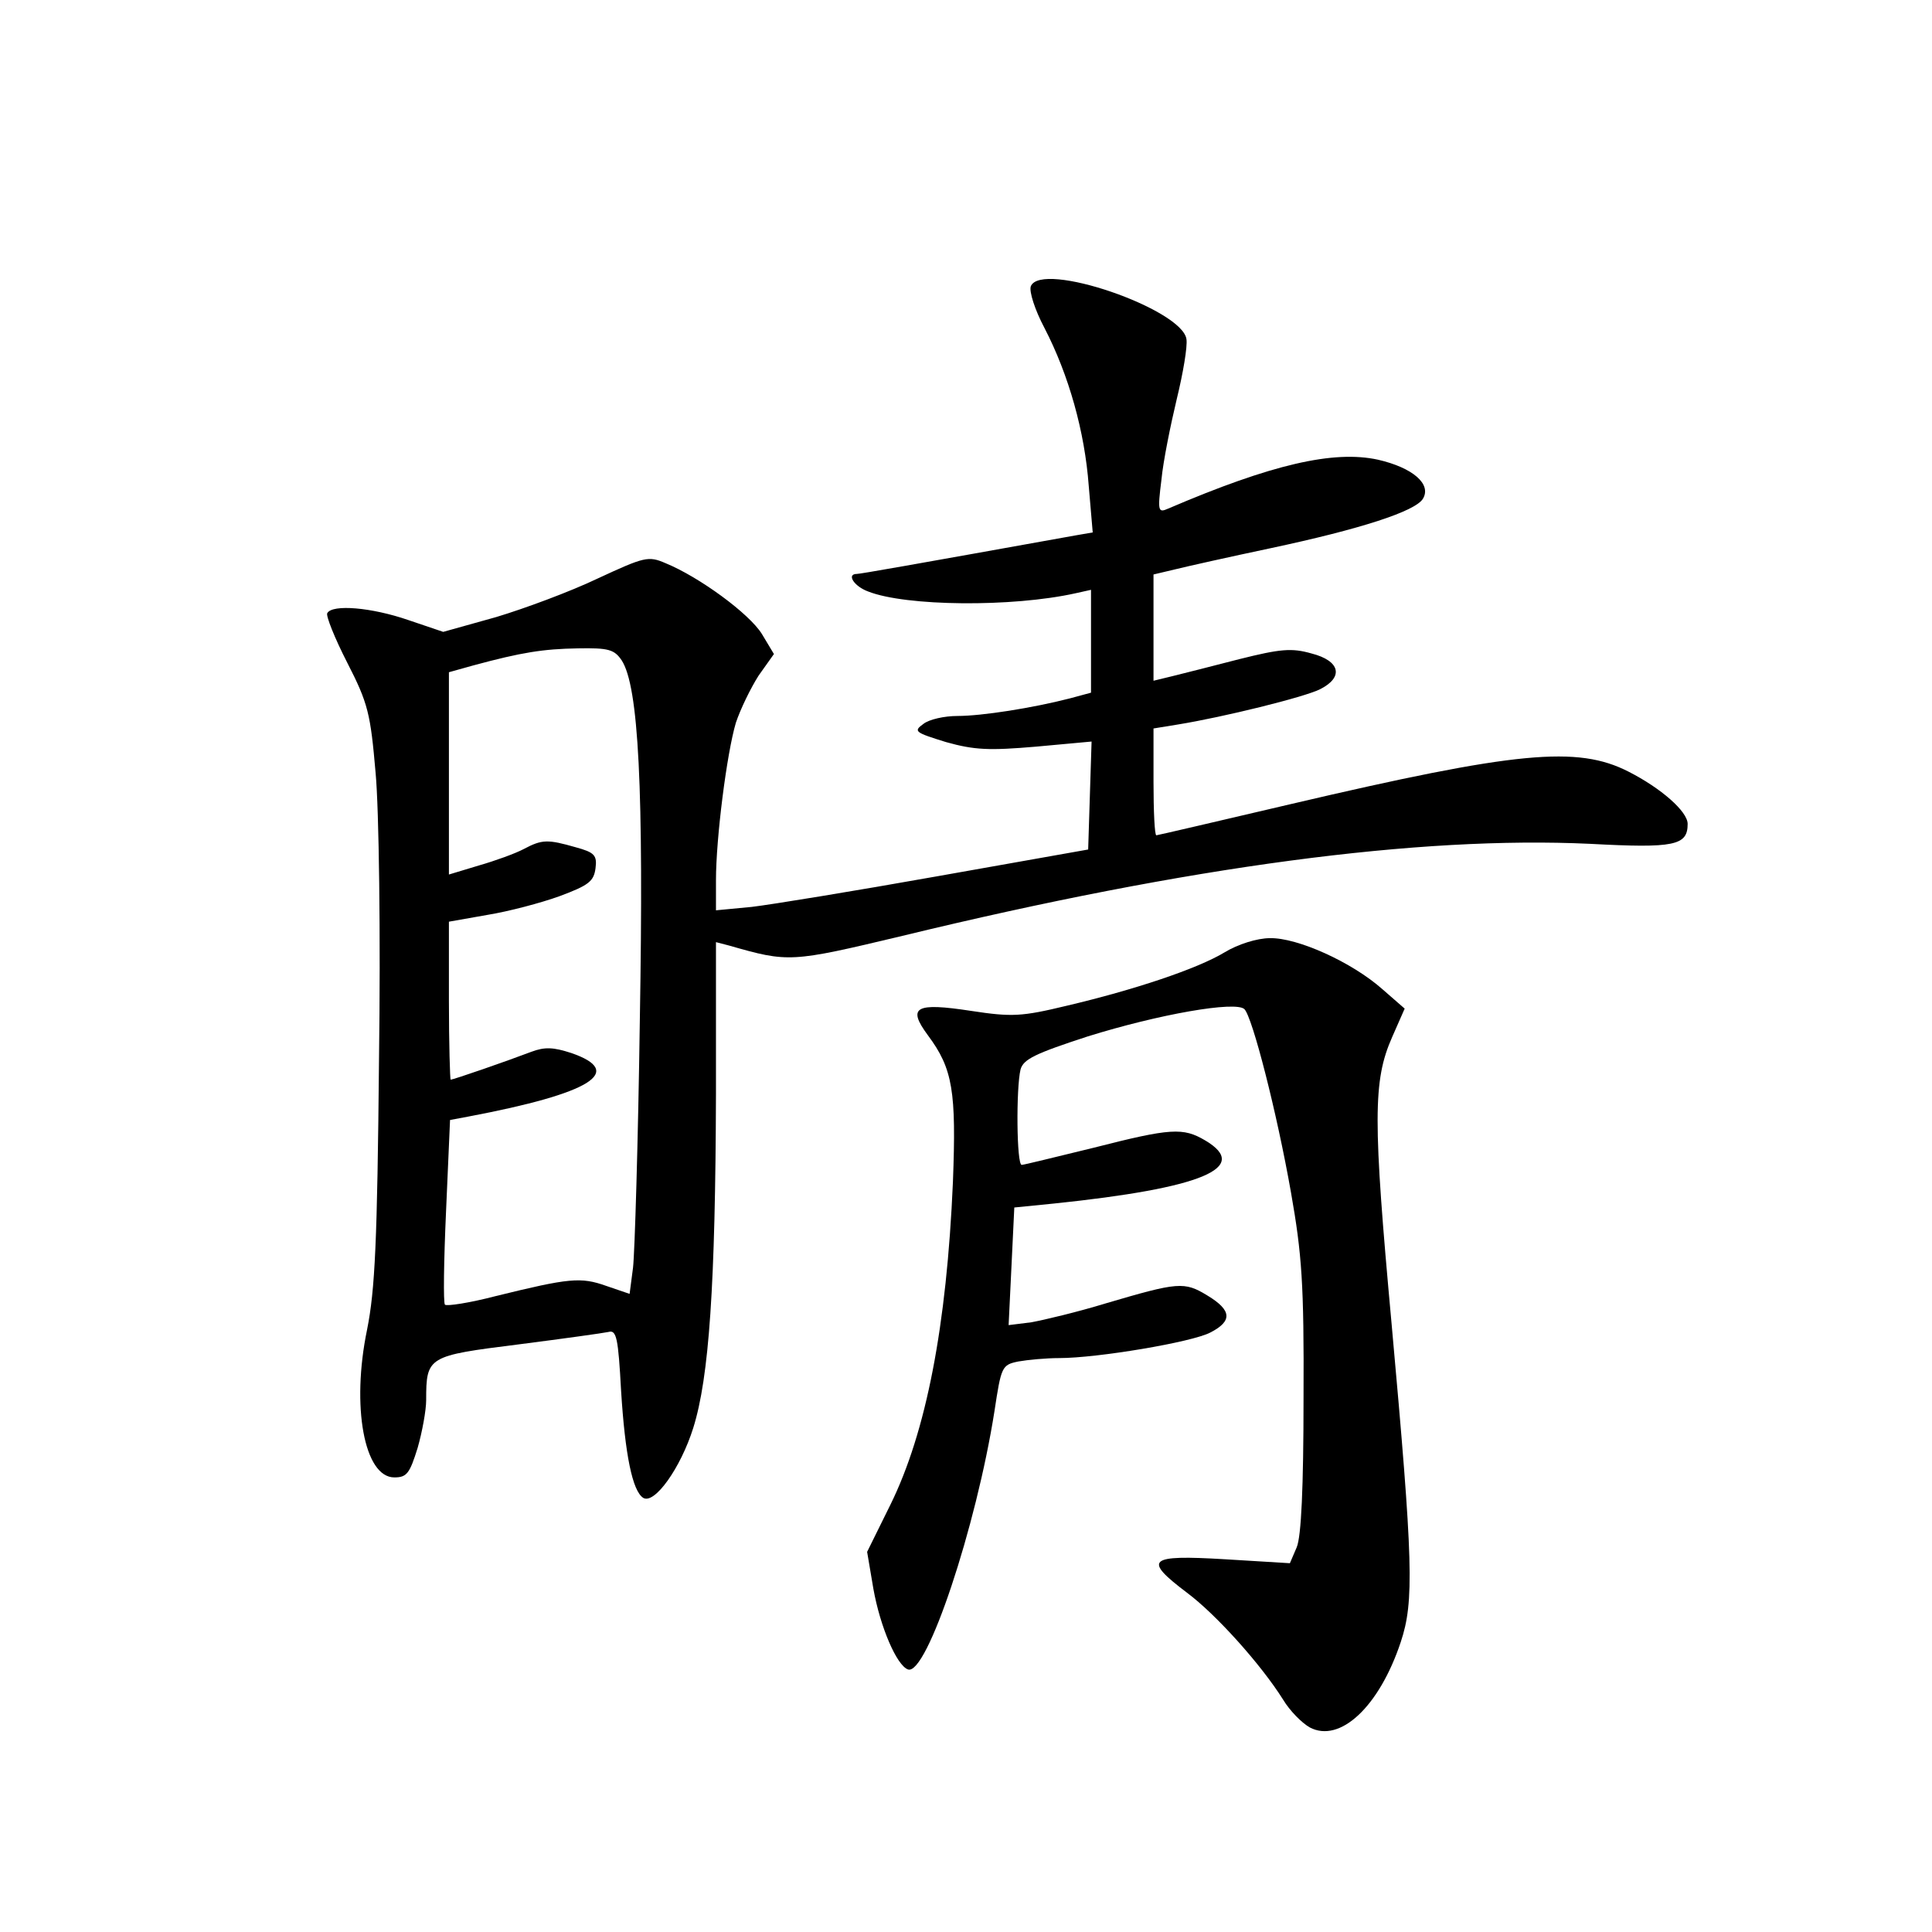 <?xml version="1.0" standalone="no"?>
<!DOCTYPE svg PUBLIC "-//W3C//DTD SVG 20010904//EN"
 "http://www.w3.org/TR/2001/REC-SVG-20010904/DTD/svg10.dtd">
<svg version="1.0" xmlns="http://www.w3.org/2000/svg"
 width="340pt" height="340pt" viewBox="0 0 340 340"
 preserveAspectRatio="xMidYMid meet">
<g transform="translate(0,340) scale(0.1,-0.1)"
fill="#000000" stroke="none">
<path d="M1814 2896 c-3 -9 7 -41 24 -73 43 -83 71 -183 78 -278 l7 -82 -29
-5 c-295 -53 -380 -68 -386 -68 -19 0 -5 -22 20 -31 66 -26 253 -28 365 -3
l27 6 0 -91 0 -90 -37 -10 c-66 -17 -155 -31 -198 -31 -23 0 -50 -6 -60 -14
-18 -13 -15 -15 40 -32 50 -14 76 -15 158 -8 l98 9 -3 -95 -3 -95 -265 -47
c-146 -26 -293 -50 -327 -54 l-63 -6 0 53 c0 74 19 223 35 277 8 24 26 61 40
83 l27 38 -21 35 c-22 36 -111 101 -170 125 -30 13 -37 11 -119 -27 -48 -23
-129 -53 -179 -68 l-93 -26 -62 21 c-64 22 -133 28 -142 12 -3 -4 13 -44 35
-87 37 -72 41 -90 50 -194 6 -64 9 -287 6 -505 -3 -321 -7 -405 -21 -475 -28
-135 -5 -260 48 -260 22 0 27 7 41 52 8 28 15 66 15 84 0 77 3 78 162 98 78
10 150 20 159 22 14 4 17 -11 22 -103 7 -113 20 -177 39 -189 20 -12 66 53 88
123 28 89 39 252 40 587 l0 268 23 -6 c105 -30 108 -30 305 17 507 123 910
176 1210 162 149 -8 172 -3 172 35 0 22 -47 63 -104 92 -90 46 -197 36 -594
-57 -128 -30 -235 -55 -237 -55 -3 0 -5 42 -5 94 l0 94 43 7 c80 13 222 48
250 62 42 21 36 50 -15 63 -35 10 -55 8 -127 -10 -47 -12 -101 -26 -118 -30
l-33 -8 0 94 0 93 38 9 c20 5 96 22 167 37 160 34 255 65 269 87 16 26 -18 55
-79 69 -78 17 -187 -8 -369 -86 -18 -8 -19 -5 -12 51 3 32 16 96 27 142 11 45
19 92 17 105 -7 53 -256 139 -274 93z m-720 -658 c30 -46 39 -226 32 -633 -3
-214 -9 -411 -12 -436 l-6 -46 -41 14 c-45 16 -65 14 -195 -18 -46 -12 -86
-18 -89 -15 -3 3 -2 77 2 165 l7 160 32 6 c217 41 277 79 181 112 -31 10 -46
11 -70 2 -42 -16 -137 -49 -142 -49 -1 0 -3 63 -3 139 l0 139 68 12 c37 6 94
21 127 33 51 19 60 26 63 49 3 23 -2 28 -35 37 -49 14 -59 14 -91 -3 -15 -8
-51 -21 -79 -29 l-53 -16 0 178 0 178 43 12 c85 23 123 29 184 30 54 1 64 -2
77 -21z"/>
<path d="M2155 1724 c-48 -29 -159 -66 -278 -94 -79 -19 -96 -20 -168 -9 -98
15 -113 7 -76 -43 44 -59 50 -99 44 -258 -11 -254 -47 -440 -110 -568 l-41
-83 11 -65 c12 -67 41 -135 61 -142 33 -11 120 251 152 454 12 79 13 82 42 88
17 3 49 6 72 6 67 0 234 28 266 45 39 20 38 39 -5 65 -41 25 -51 24 -180 -14
-49 -15 -108 -29 -130 -33 l-40 -5 5 103 5 104 70 7 c260 27 347 63 266 111
-39 23 -60 22 -197 -13 -66 -16 -122 -30 -126 -30 -9 0 -10 135 -2 168 5 18
26 28 118 58 125 39 261 63 276 48 14 -14 57 -181 82 -323 19 -108 23 -160 22
-361 0 -158 -4 -244 -12 -263 l-12 -28 -115 7 c-135 8 -144 0 -66 -59 51 -38
130 -126 169 -188 12 -20 33 -41 47 -49 53 -28 122 36 160 150 24 72 22 140
-16 560 -33 360 -33 428 1 505 l22 50 -39 34 c-54 48 -150 91 -198 90 -23 0
-57 -11 -80 -25z"/>
</g>
</svg>
